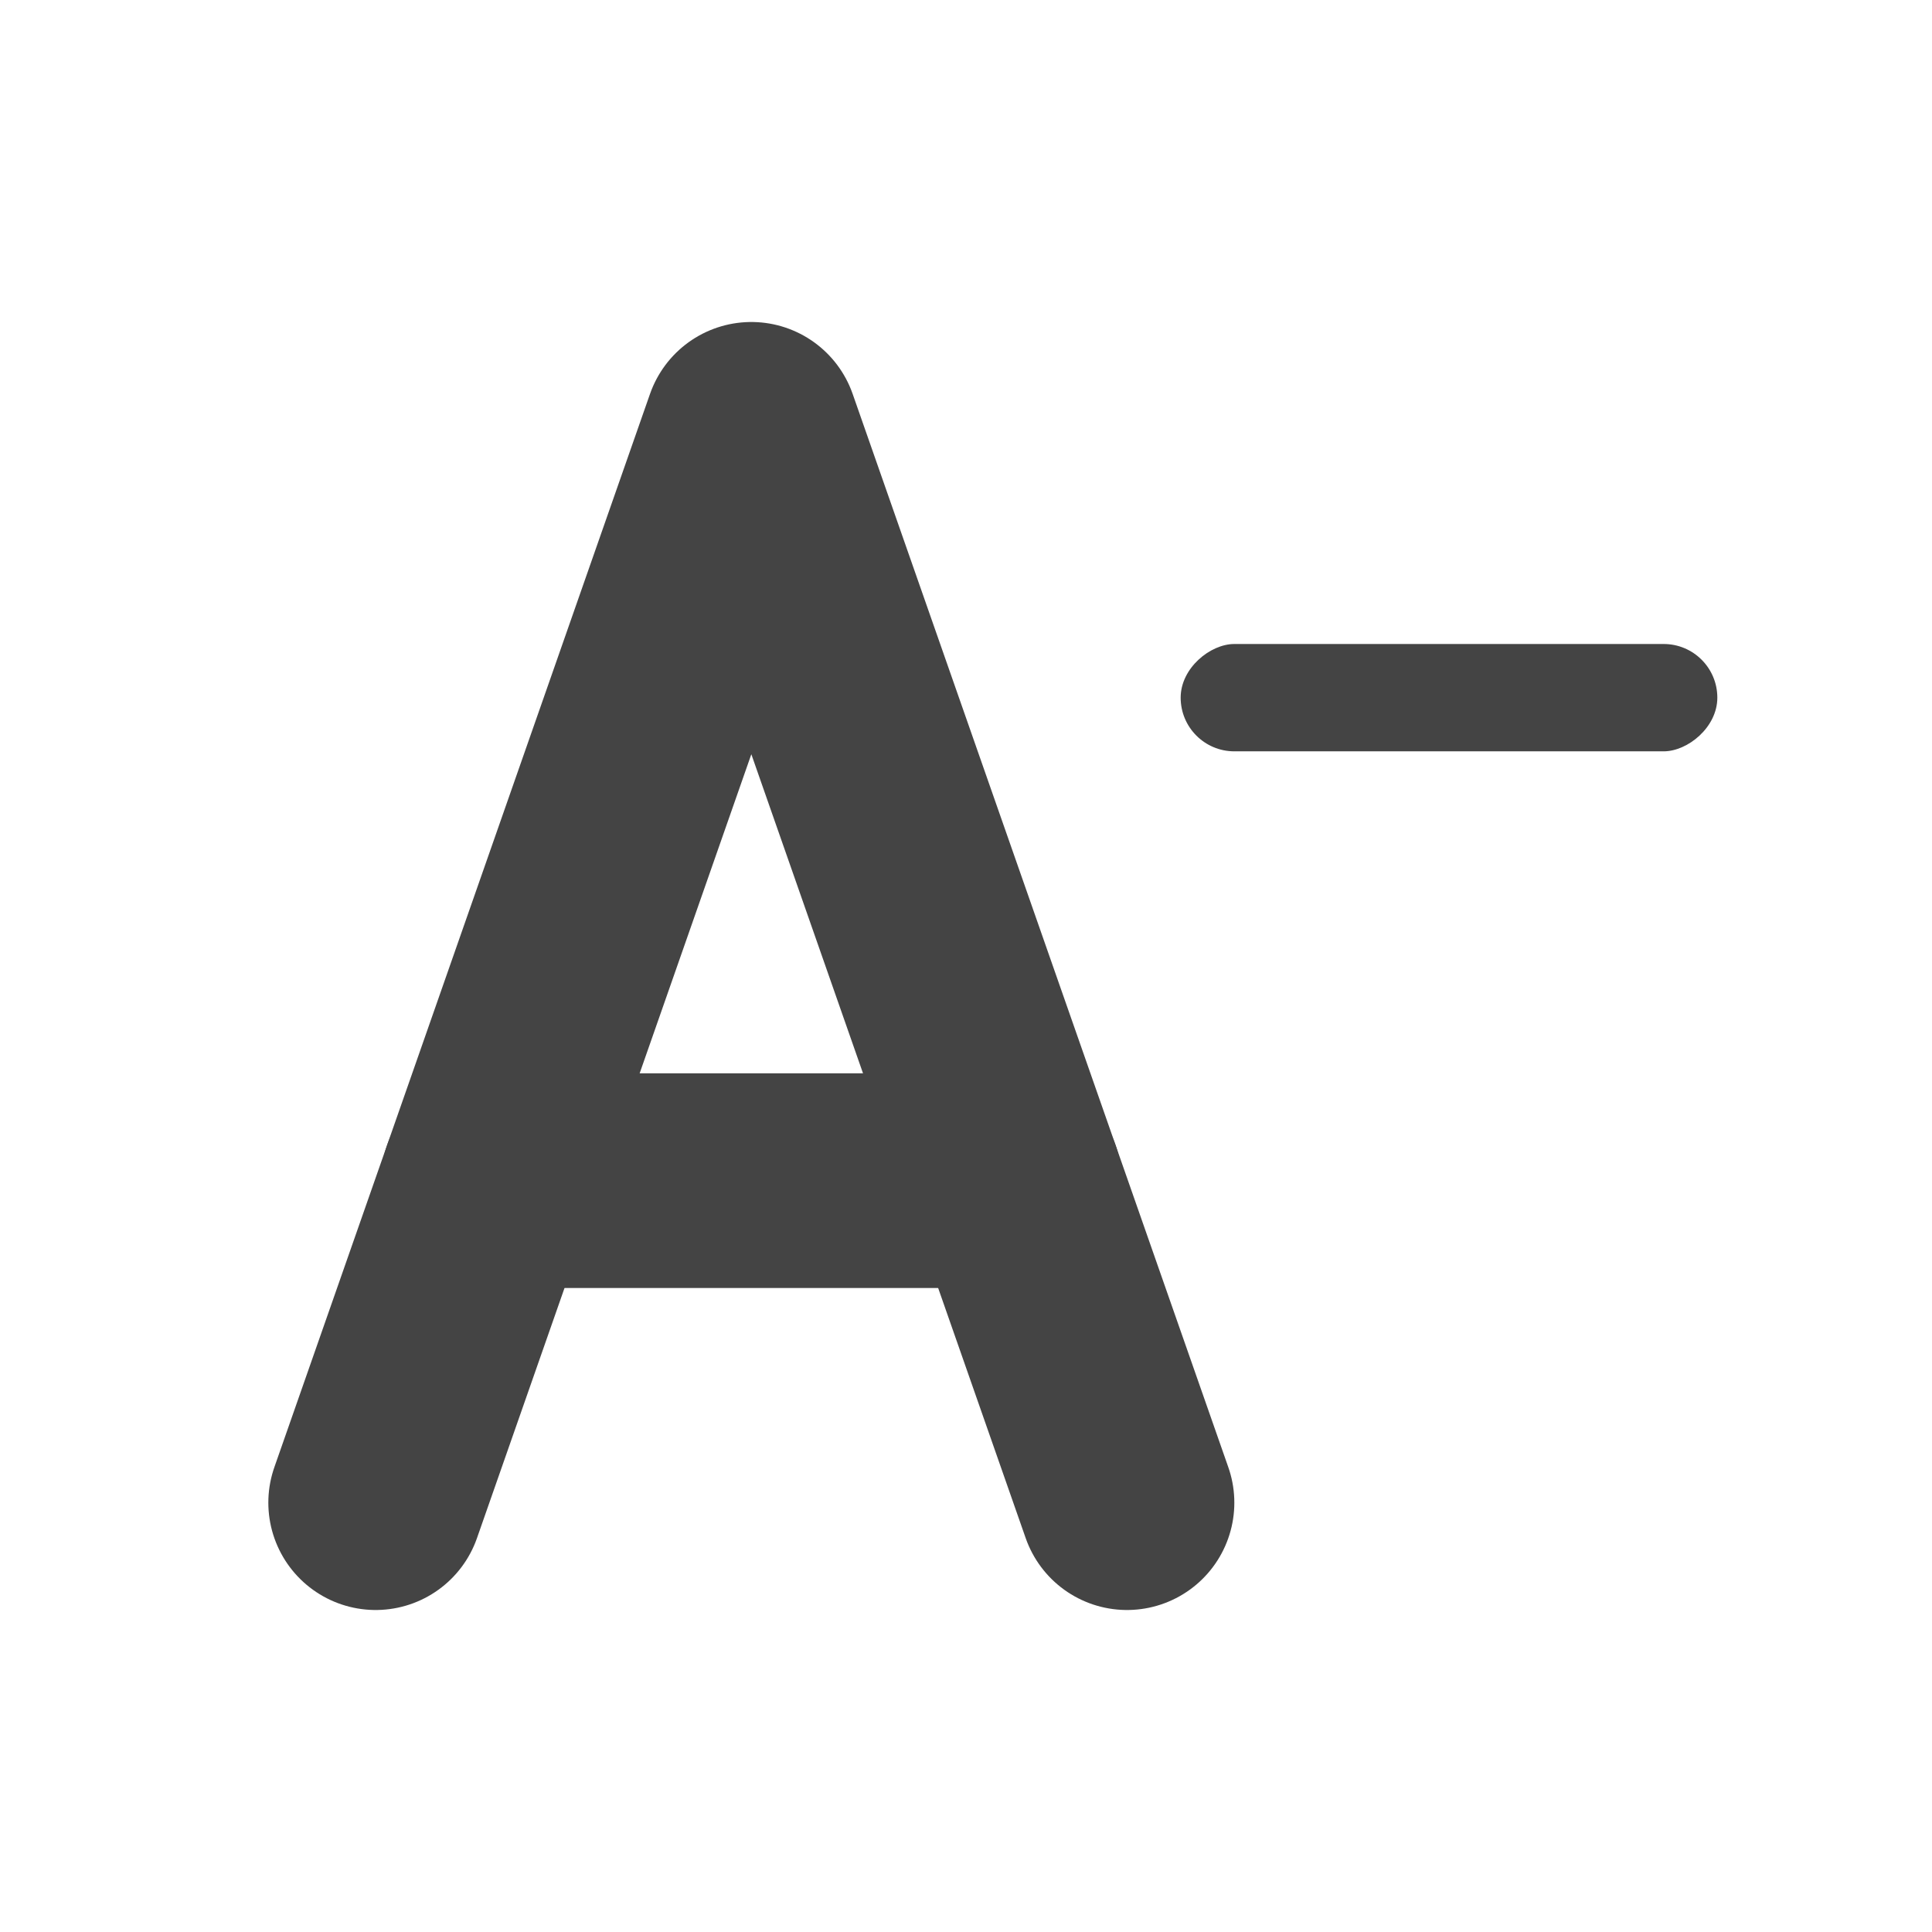 <svg id="Decrease_Text_Size" data-name="Decrease Text Size" xmlns="http://www.w3.org/2000/svg" viewBox="0 0 18 18"><defs><style>.cls-1{fill:none;stroke:#444;stroke-linecap:round;stroke-linejoin:round;stroke-width:2px;}.cls-2{fill:#444;}</style></defs><title>Icons-</title><polyline class="cls-1" points="3.5 14 7 4 10.5 14"/><line class="cls-1" x1="9.45" y1="11" x2="4.55" y2="11"/><rect class="cls-2" x="13" y="4" width="1" height="5" rx="0.5" ry="0.5" transform="translate(20 -7) rotate(90)"/></svg>